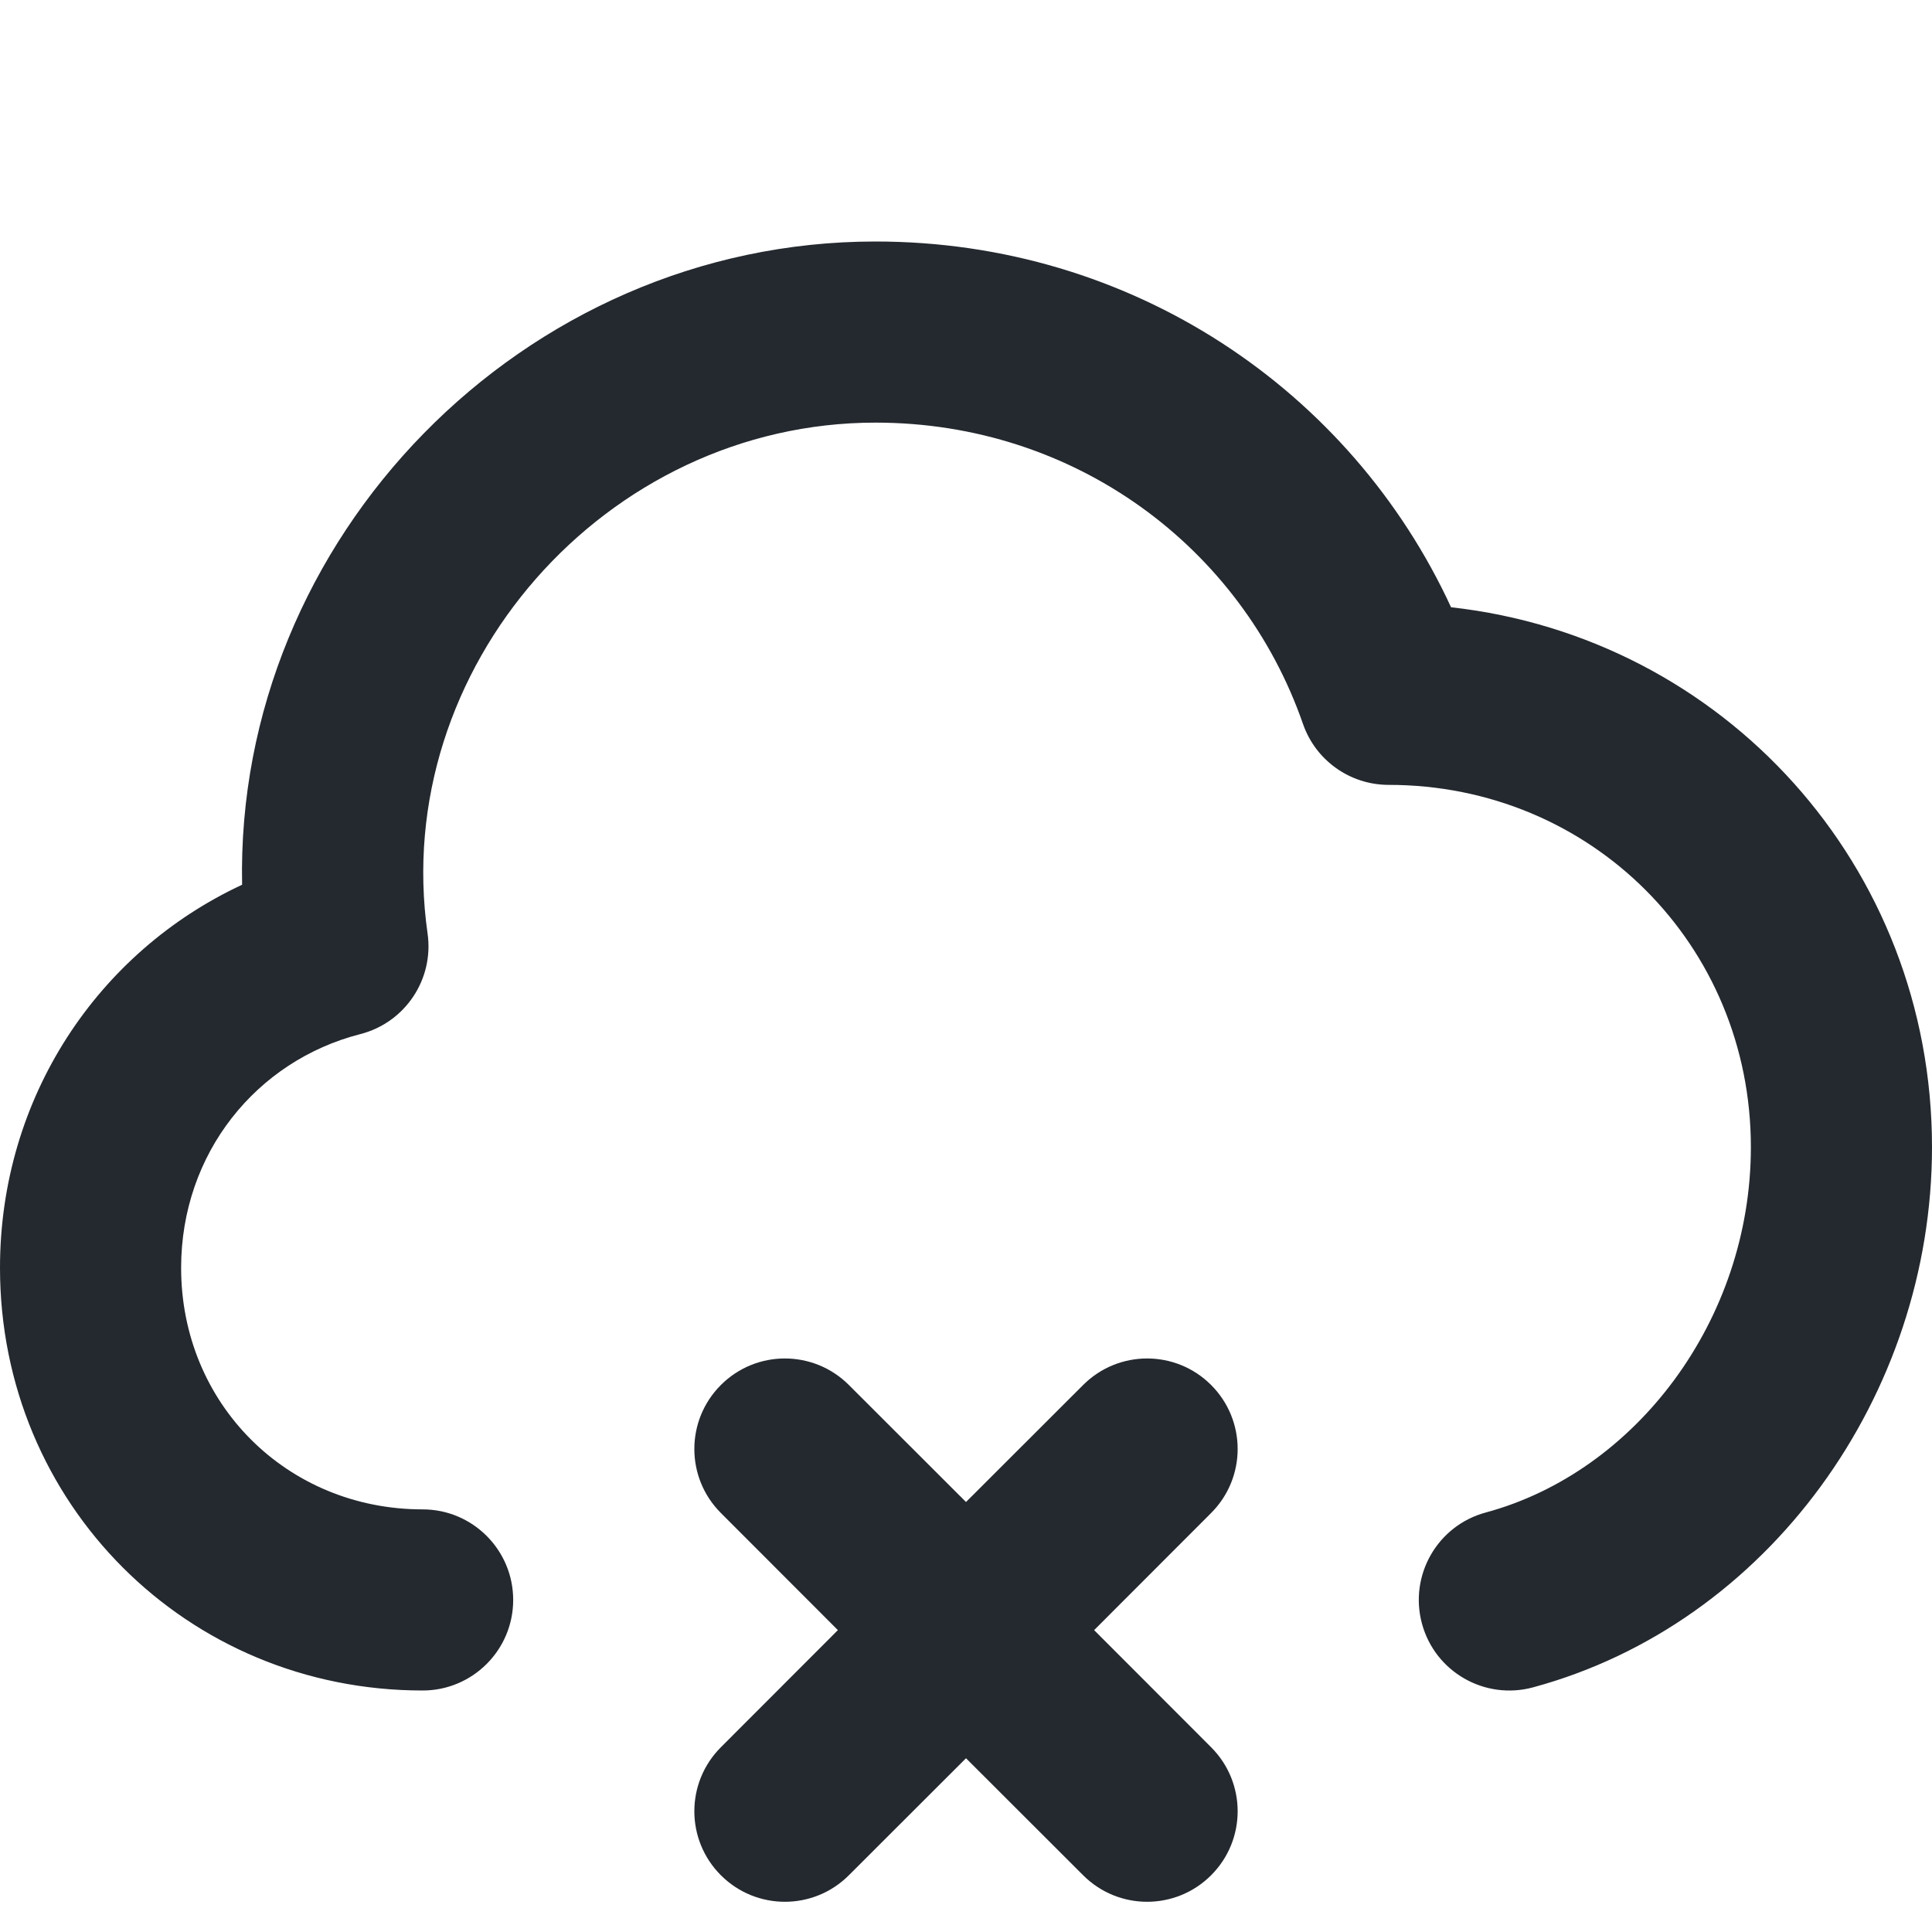 <svg width="16" height="16" viewBox="0 0 16 16" fill="none" xmlns="http://www.w3.org/2000/svg">
<path d="M7.25 2C4.328 2 1.946 4.462 2.005 7.327C0.811 7.883 0 9.088 0 10.5C0 12.453 1.548 14 3.5 14C3.914 14 4.25 13.664 4.25 13.25C4.25 12.836 3.914 12.5 3.5 12.5C2.376 12.5 1.5 11.624 1.5 10.5C1.5 9.551 2.124 8.784 2.984 8.564C3.355 8.469 3.595 8.11 3.541 7.731C3.227 5.534 5.015 3.5 7.25 3.5C8.905 3.5 10.284 4.535 10.791 5.996C10.896 6.298 11.181 6.5 11.5 6.5C13.176 6.5 14.5 7.824 14.5 9.5C14.5 10.931 13.548 12.19 12.304 12.526C11.904 12.634 11.668 13.046 11.776 13.446C11.884 13.846 12.296 14.082 12.696 13.974C14.643 13.447 16 11.556 16 9.5C16 7.17 14.274 5.281 12.017 5.029C11.186 3.229 9.371 2 7.25 2Z" fill="#24292F"/>
<path d="M7.03 11.47C6.737 11.177 6.263 11.177 5.97 11.47C5.677 11.763 5.677 12.237 5.97 12.53L6.939 13.5L5.97 14.47C5.677 14.763 5.677 15.237 5.97 15.53C6.263 15.823 6.737 15.823 7.03 15.53L8 14.561L8.97 15.53C9.263 15.823 9.737 15.823 10.03 15.53C10.323 15.237 10.323 14.763 10.03 14.47L9.061 13.5L10.03 12.53C10.323 12.237 10.323 11.763 10.03 11.47C9.737 11.177 9.263 11.177 8.97 11.47L8 12.439L7.03 11.47Z" fill="#24292F"/>
</svg>
